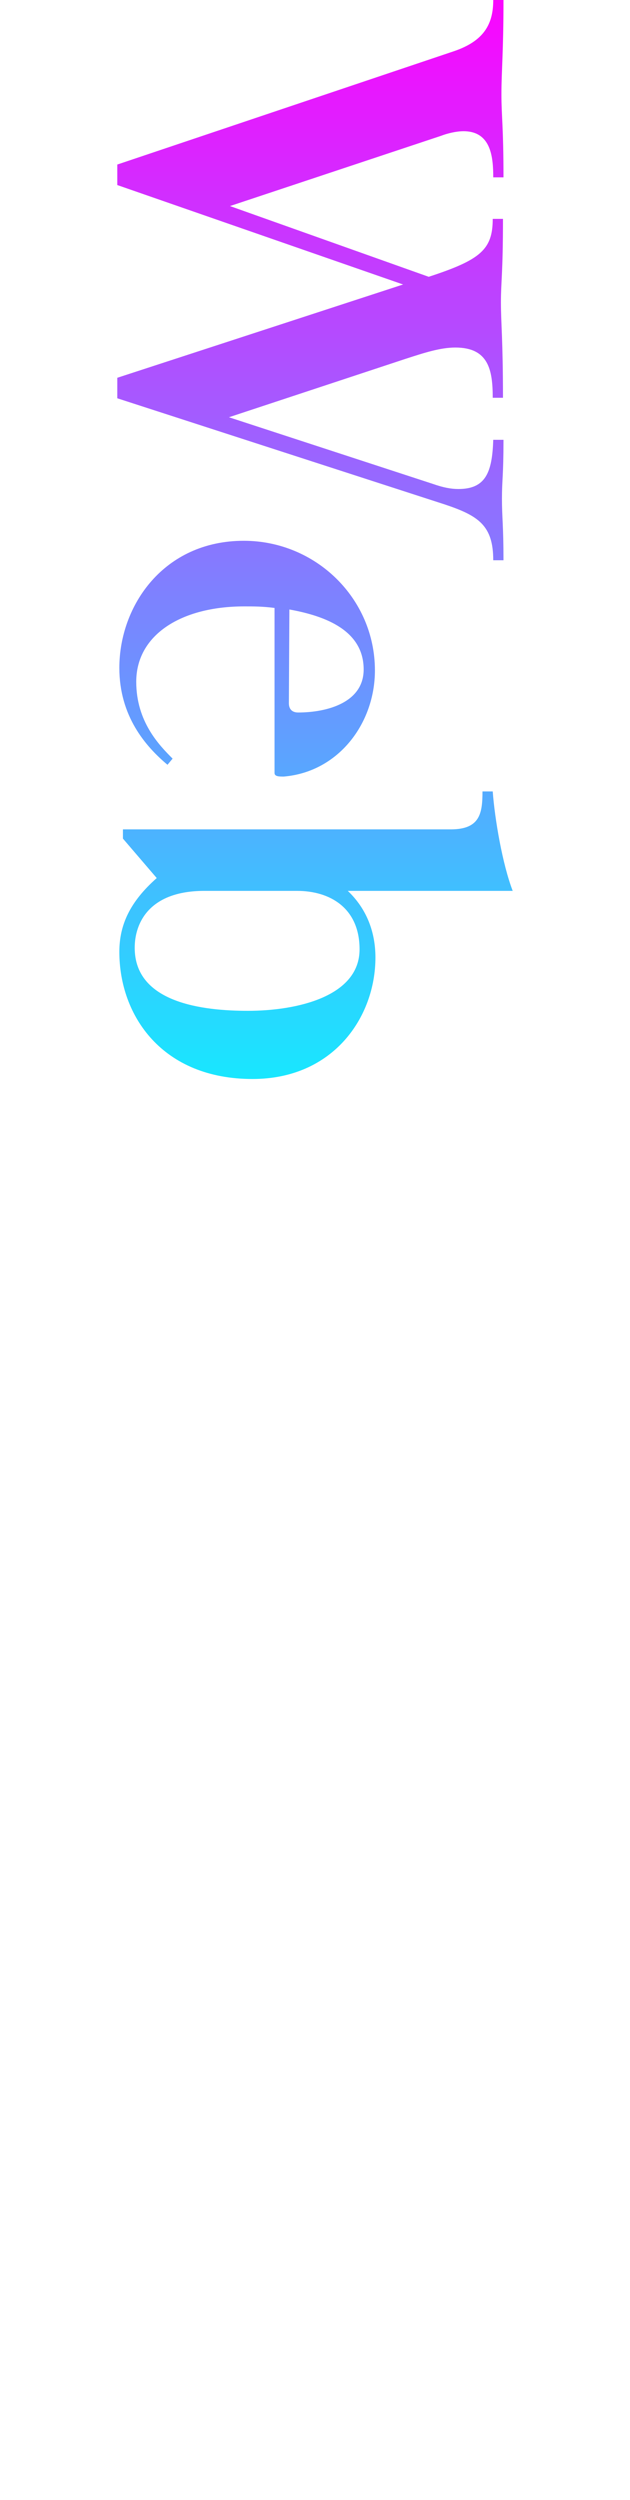 <?xml version="1.0" encoding="utf-8"?>
<!-- Generator: Adobe Illustrator 21.1.0, SVG Export Plug-In . SVG Version: 6.00 Build 0)  -->
<svg version="1.1" id="Layer_3" xmlns="http://www.w3.org/2000/svg" xmlns:xlink="http://www.w3.org/1999/xlink" x="0px" y="0px"
	 viewBox="0 0 123 487.7" style="enable-background:new 0 0 123 487.7;" xml:space="preserve">
<style type="text/css">
	.st0{fill:url(#SVGID_1_);}
</style>
<linearGradient id="SVGID_1_" gradientUnits="userSpaceOnUse" x1="61.5" y1="494.151" x2="61.5" y2="257.126" gradientTransform="matrix(1 0 0 -1 0 490)">
	<stop  offset="0" style="stop-color:#FF00FF"/>
	<stop  offset="1" style="stop-color:#00FFFF"/>
</linearGradient>
<path class="st0" d="M98.3,0c0,10.2-0.4,13.8-0.4,18.4c0,4.4,0.4,6.2,0.4,16.2h-2c0-3.9-0.4-9-5.8-9c-1.4,0-3.1,0.4-4.4,0.9
	L44.9,40.2L83.7,54c10.1-3.3,12.5-5.3,12.5-11.3h2c0,10.7-0.4,12.2-0.4,16.3c0,4,0.4,7.3,0.4,18.6h-2c0-5.4-0.8-9.8-7.3-9.8
	c-2.9,0-6,1-9.7,2.2L44.7,81.4l39.8,13c2,0.7,3.5,1,5,1c5.3,0,6.6-3.2,6.8-9.6h2c0,7.1-0.3,7.8-0.3,11.5c0,3.6,0.3,5.2,0.3,12h-2
	c0-6.8-2.9-8.7-9.5-10.9L22.9,77.7v-4l55.8-18.2L22.9,36.1v-4L88.6,10c5.9-2,7.7-5.3,7.7-10H98.3z M32.7,149.2
	c-4.3-3.6-9.4-9.5-9.4-18.9c0-12.2,8.7-24.8,24.3-24.8c14,0,25.6,11.2,25.6,25.3c0,10.3-7.1,19.8-17.8,20.7c-0.9,0-1.8,0-1.8-0.7
	v-32.2c-2.4-0.3-4-0.3-5.9-0.3c-12.4,0-21.1,5.6-21.1,14.7c0,7.8,4.5,12.4,7.1,15L32.7,149.2z M56.4,137.2c0,1.1,0.6,1.8,1.8,1.8
	c5.6,0,12.8-1.9,12.8-8.4c0-8.1-8.5-10.6-14.5-11.7L56.4,137.2L56.4,137.2z M94.2,154.4h2c0.4,5.4,1.9,14.2,3.9,19.4H67.9
	c3.8,3.6,5.4,8.2,5.4,13c0,11.6-8.2,23.7-24,23.7c-17.6,0-26-12.3-26-24.8c0-5.3,2.1-9.8,7.3-14.4l-6.6-7.7v-1.8h64
	C93.7,161.8,94.2,158.7,94.2,154.4z M70.2,185.2c0-8-5.7-11.4-12.2-11.4H39.9c-10.8,0-13.6,6.3-13.6,11.1
	c0,10.8,13.4,12.3,22.1,12.3C58,197.2,70.2,194.4,70.2,185.2z"/>
</svg>
